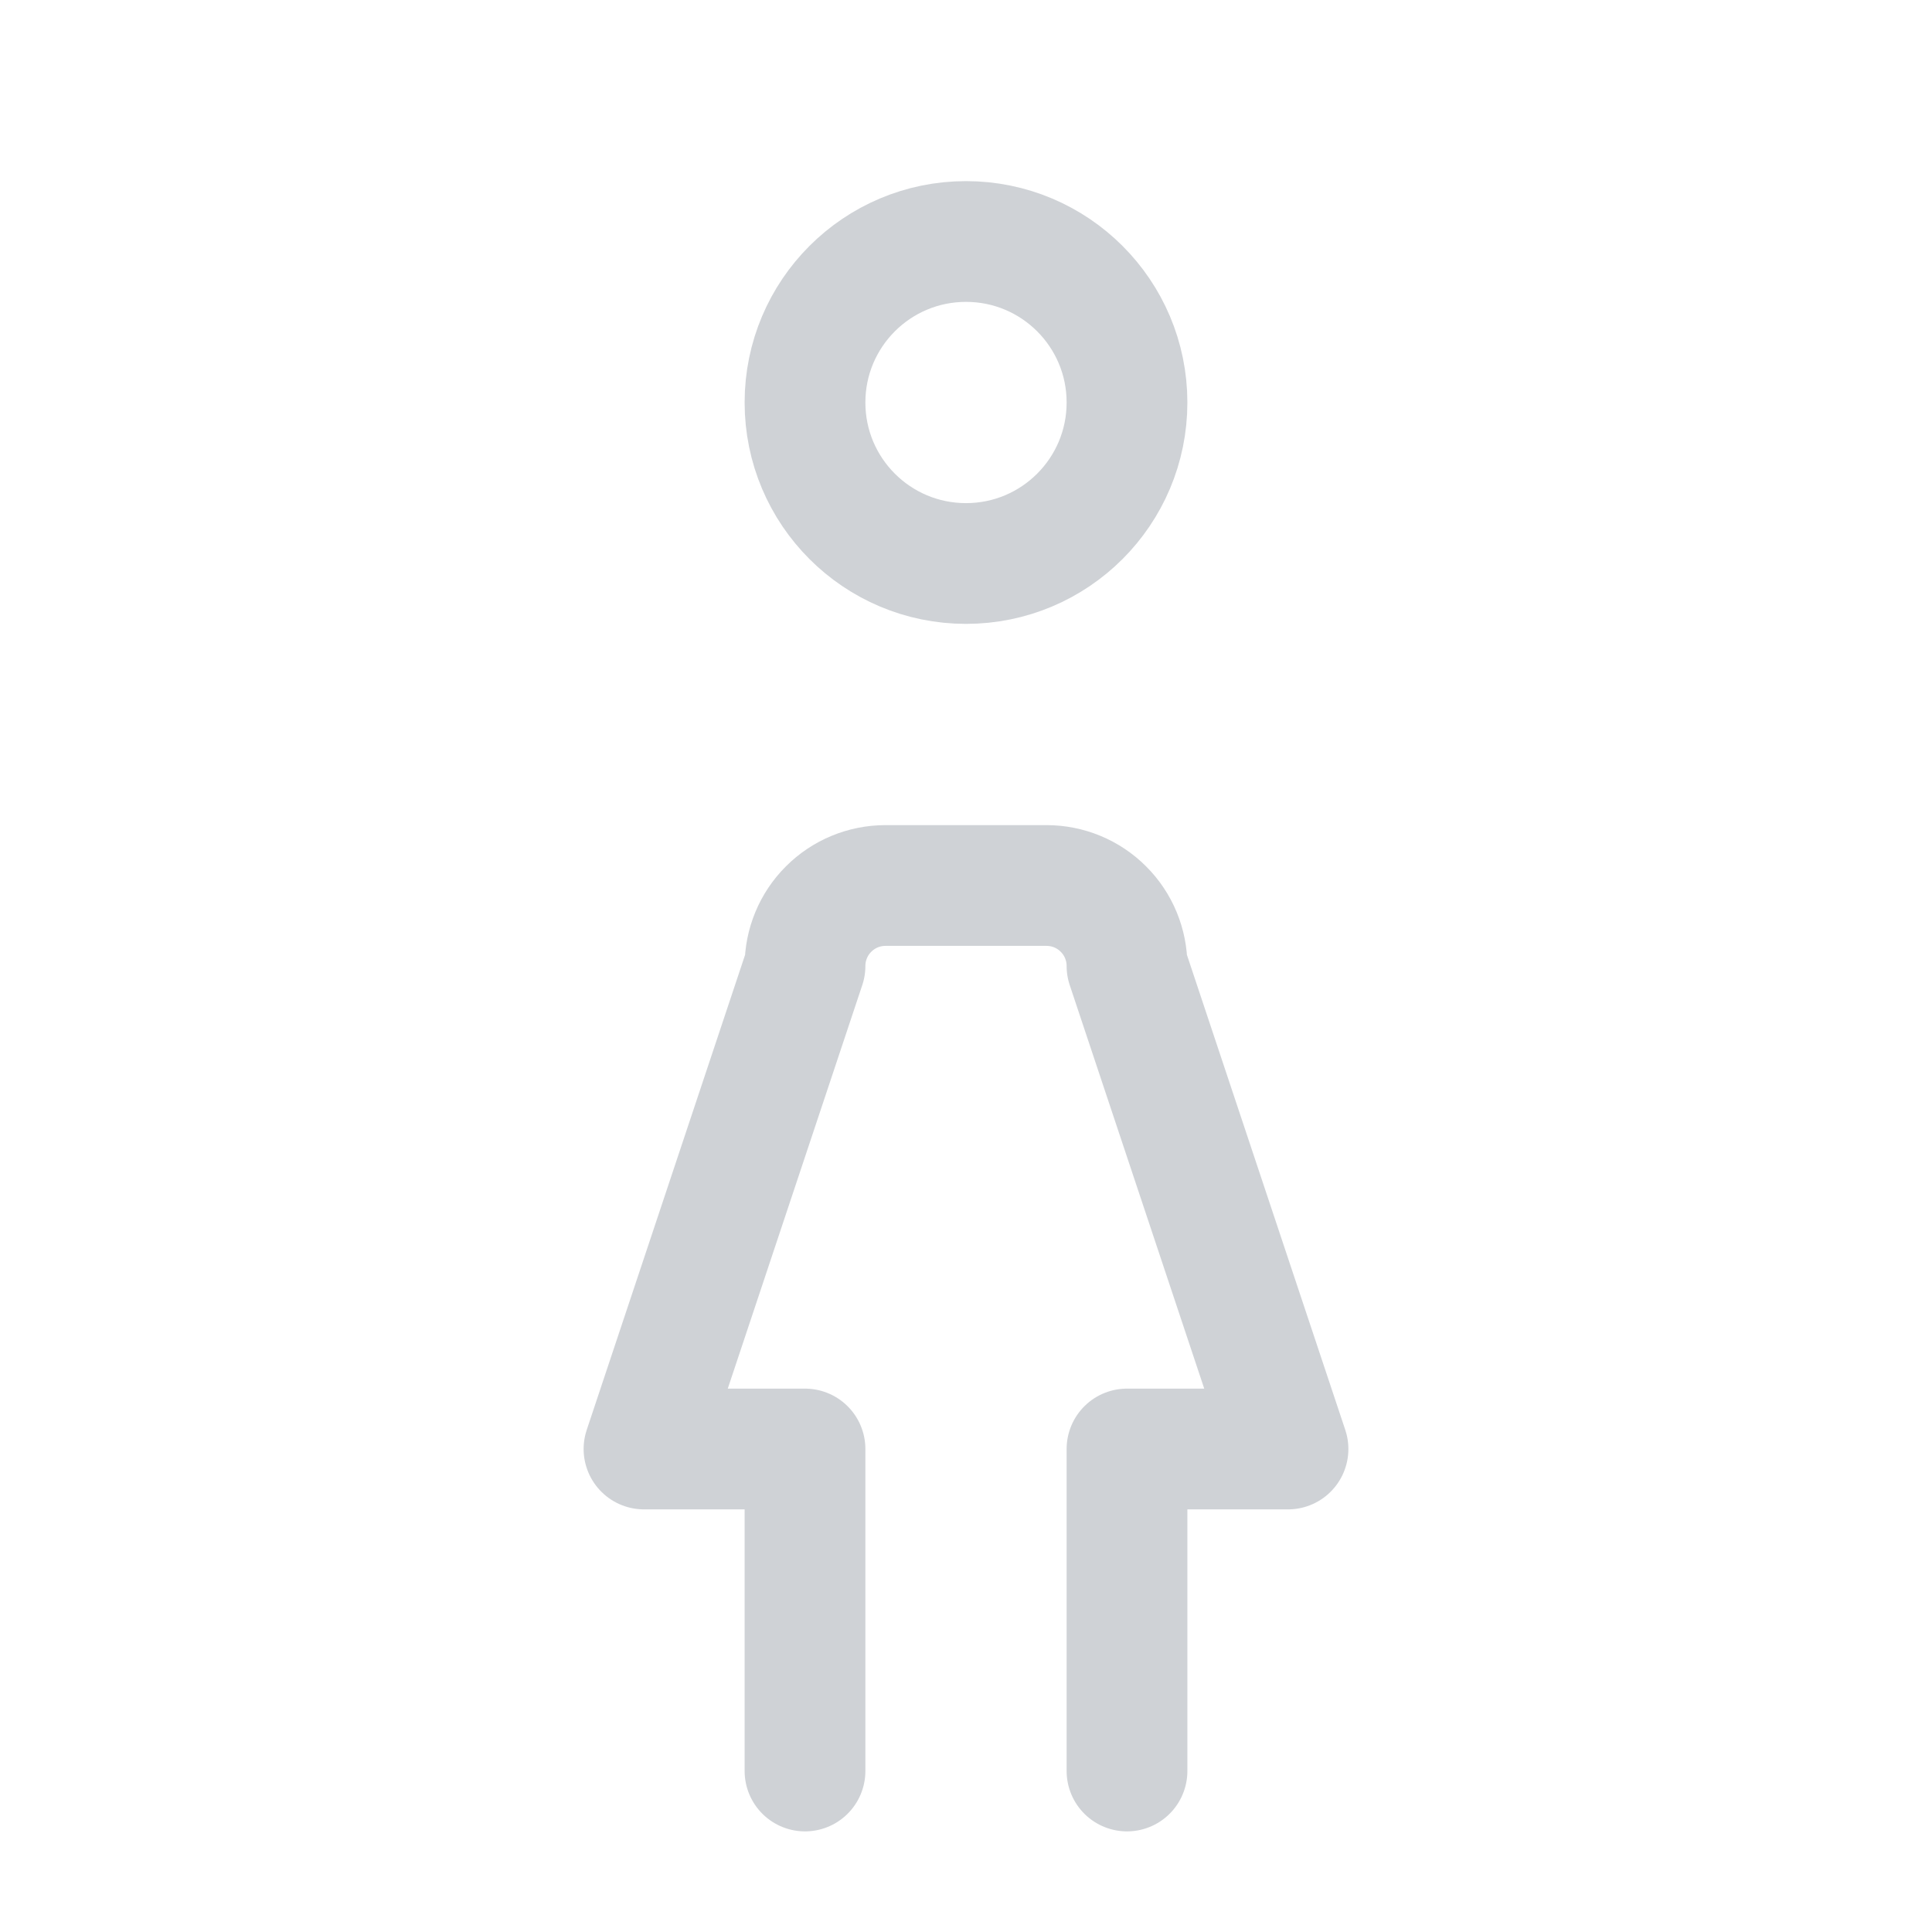 <svg width="24" height="24" viewBox="0 0 24 24" fill="none" xmlns="http://www.w3.org/2000/svg">
<path d="M12 7C13.105 7 14 6.105 14 5C14 3.895 13.105 3 12 3C10.895 3 10 3.895 10 5C10 6.105 10.895 7 12 7Z" stroke="#CFD2D6" stroke-width="1.5" stroke-linecap="round" stroke-linejoin="round"/>
<path d="M10 22V18H8L10 12C10 11.735 10.105 11.48 10.293 11.293C10.48 11.105 10.735 11 11 11H13C13.265 11 13.52 11.105 13.707 11.293C13.895 11.48 14 11.735 14 12L16 18H14V22" stroke="#CFD2D6" stroke-width="1.5" stroke-linecap="round" stroke-linejoin="round"/>
</svg>
